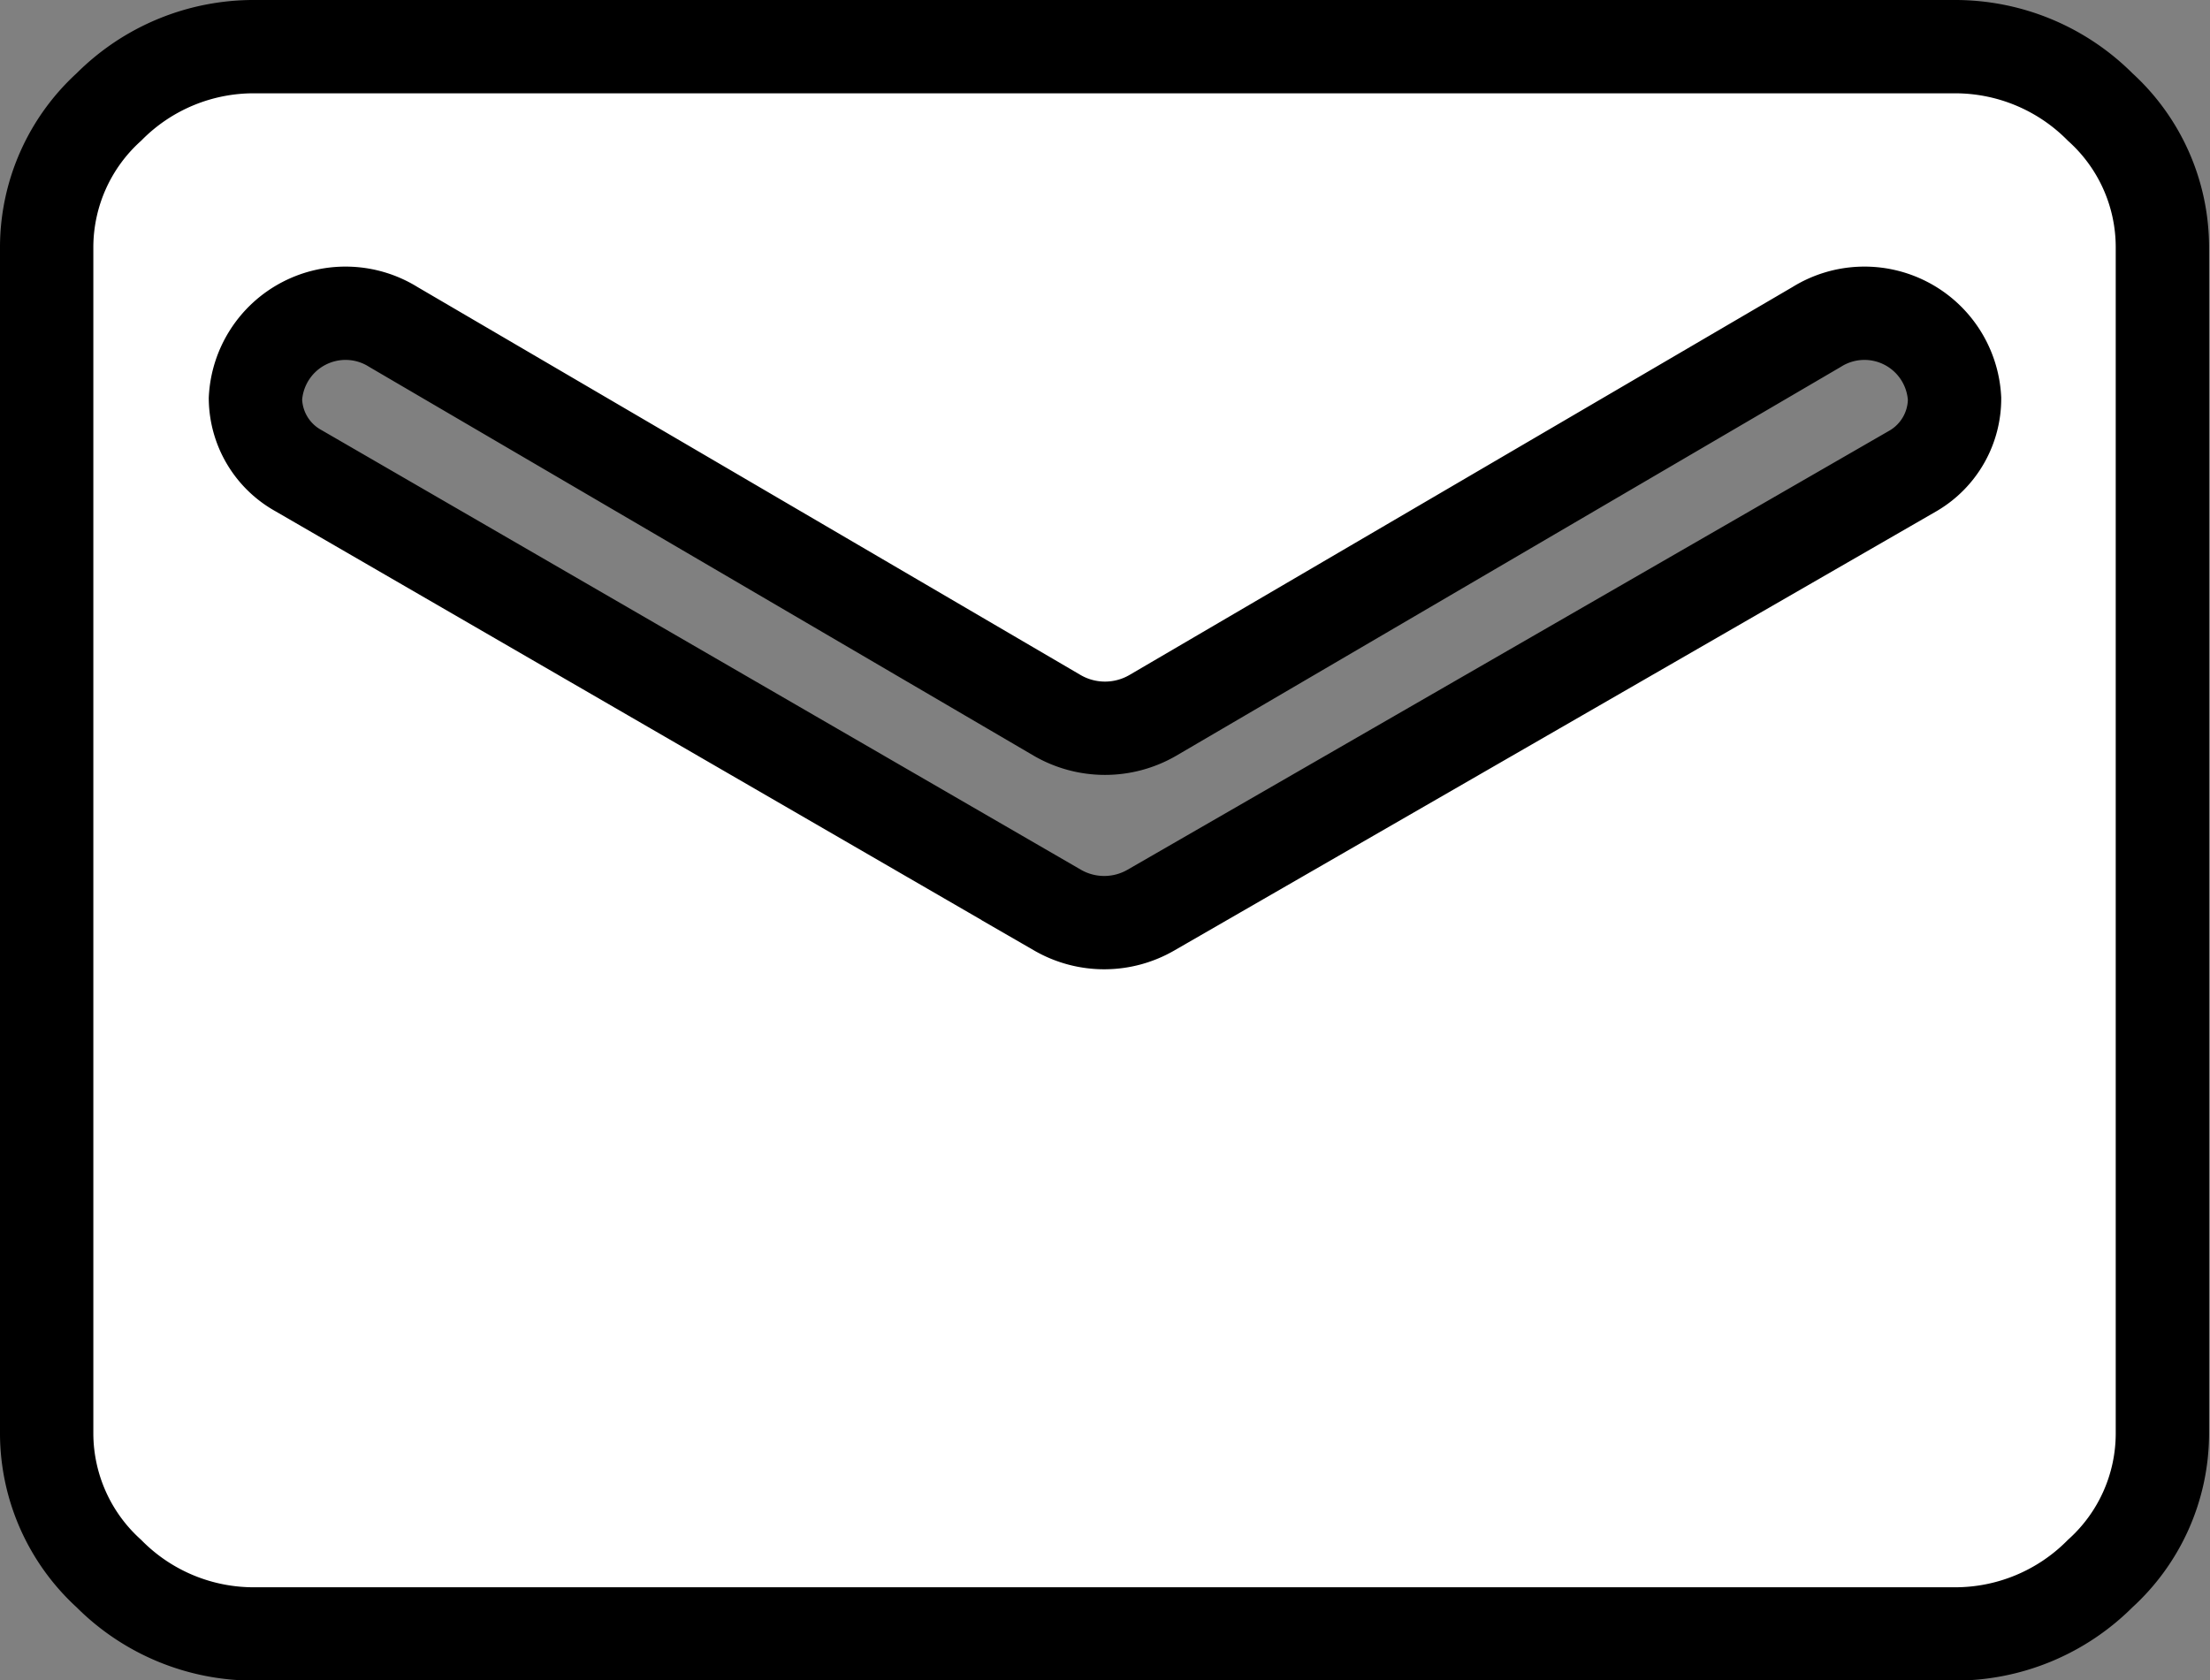 <svg id="email_outlined_white" data-name="Livello 1" xmlns="http://www.w3.org/2000/svg"
    viewBox="0 0 71.03 54.02">
    <rect x="0" y="0" width="71.03" height="54.02" fill="#808080" stroke="none"/>
    <path
        d="M61.32,19.82h0a2.9,2.9,0,0,0-4.43-2.31L35.55,30a3.06,3.06,0,0,1-3.07,0L11.14,17.51a2.9,2.9,0,0,0-4.43,2.31h0a2.68,2.68,0,0,0,1.38,2.31l24.4,14.13a3,3,0,0,0,3,0L60,22.13A2.69,2.69,0,0,0,61.32,19.82Zm0-11.32A6.57,6.57,0,0,1,66,10.44a6.08,6.08,0,0,1,2,4.48V53.11a6.08,6.08,0,0,1-2,4.48,6.57,6.57,0,0,1-4.72,1.94H6.71A6.55,6.55,0,0,1,2,57.59a6.1,6.1,0,0,1-2-4.48V14.92a6.1,6.1,0,0,1,2-4.48A6.55,6.55,0,0,1,6.71,8.5Z"
        transform="translate(1.5 -7)" fill="#fff" stroke="#000" stroke-miterlimit="10"
        stroke-width="3" />
</svg>